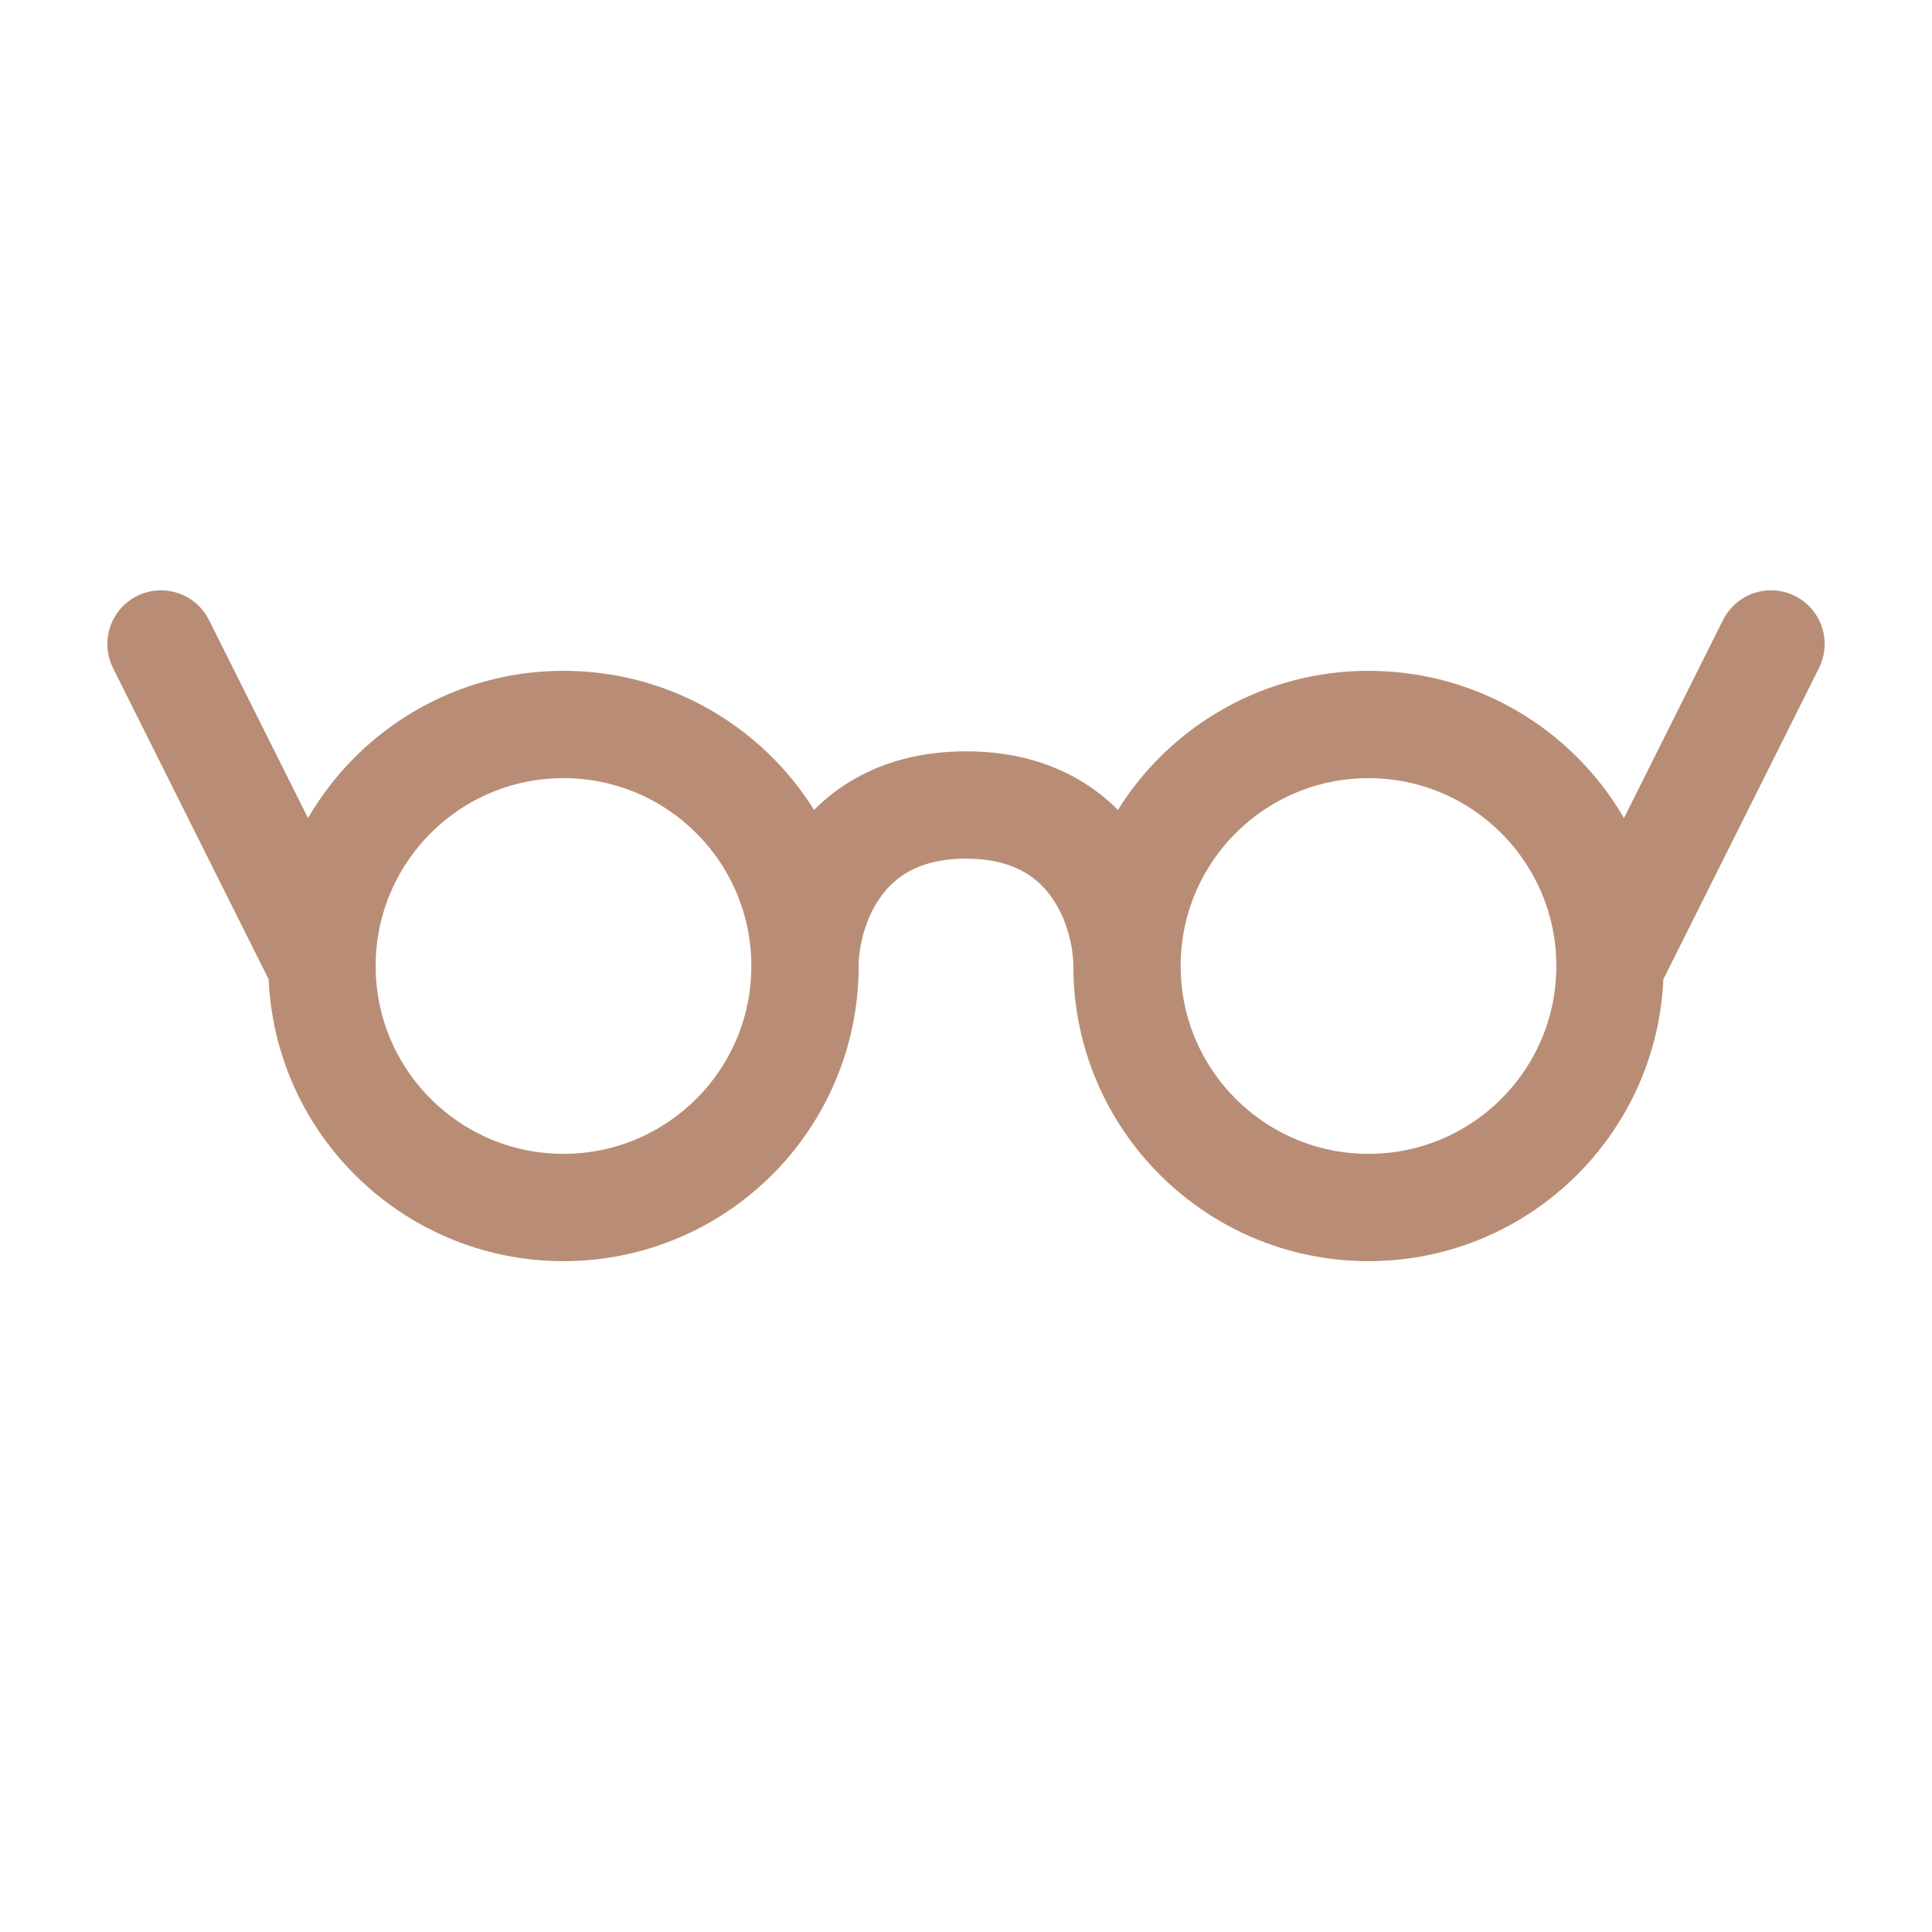 <svg width="36" height="36" viewBox="0 0 36 36" fill="none" xmlns="http://www.w3.org/2000/svg">
<path d="M15 18C15 20.485 12.985 22.5 10.5 22.5C8.015 22.5 6 20.485 6 18M15 18C15 15.515 12.985 13.5 10.5 13.5C8.015 13.5 6 15.515 6 18M15 18C15 17 15.6 15 18 15C20.4 15 21 17 21 18M6 18L3 12M30 18C30 20.485 27.985 22.5 25.5 22.5C23.015 22.5 21 20.485 21 18M30 18C30 15.515 27.985 13.5 25.5 13.5C23.015 13.5 21 15.515 21 18M30 18L33 12" stroke="#B98D75" stroke-width="2" stroke-linecap="round"/>
</svg>
